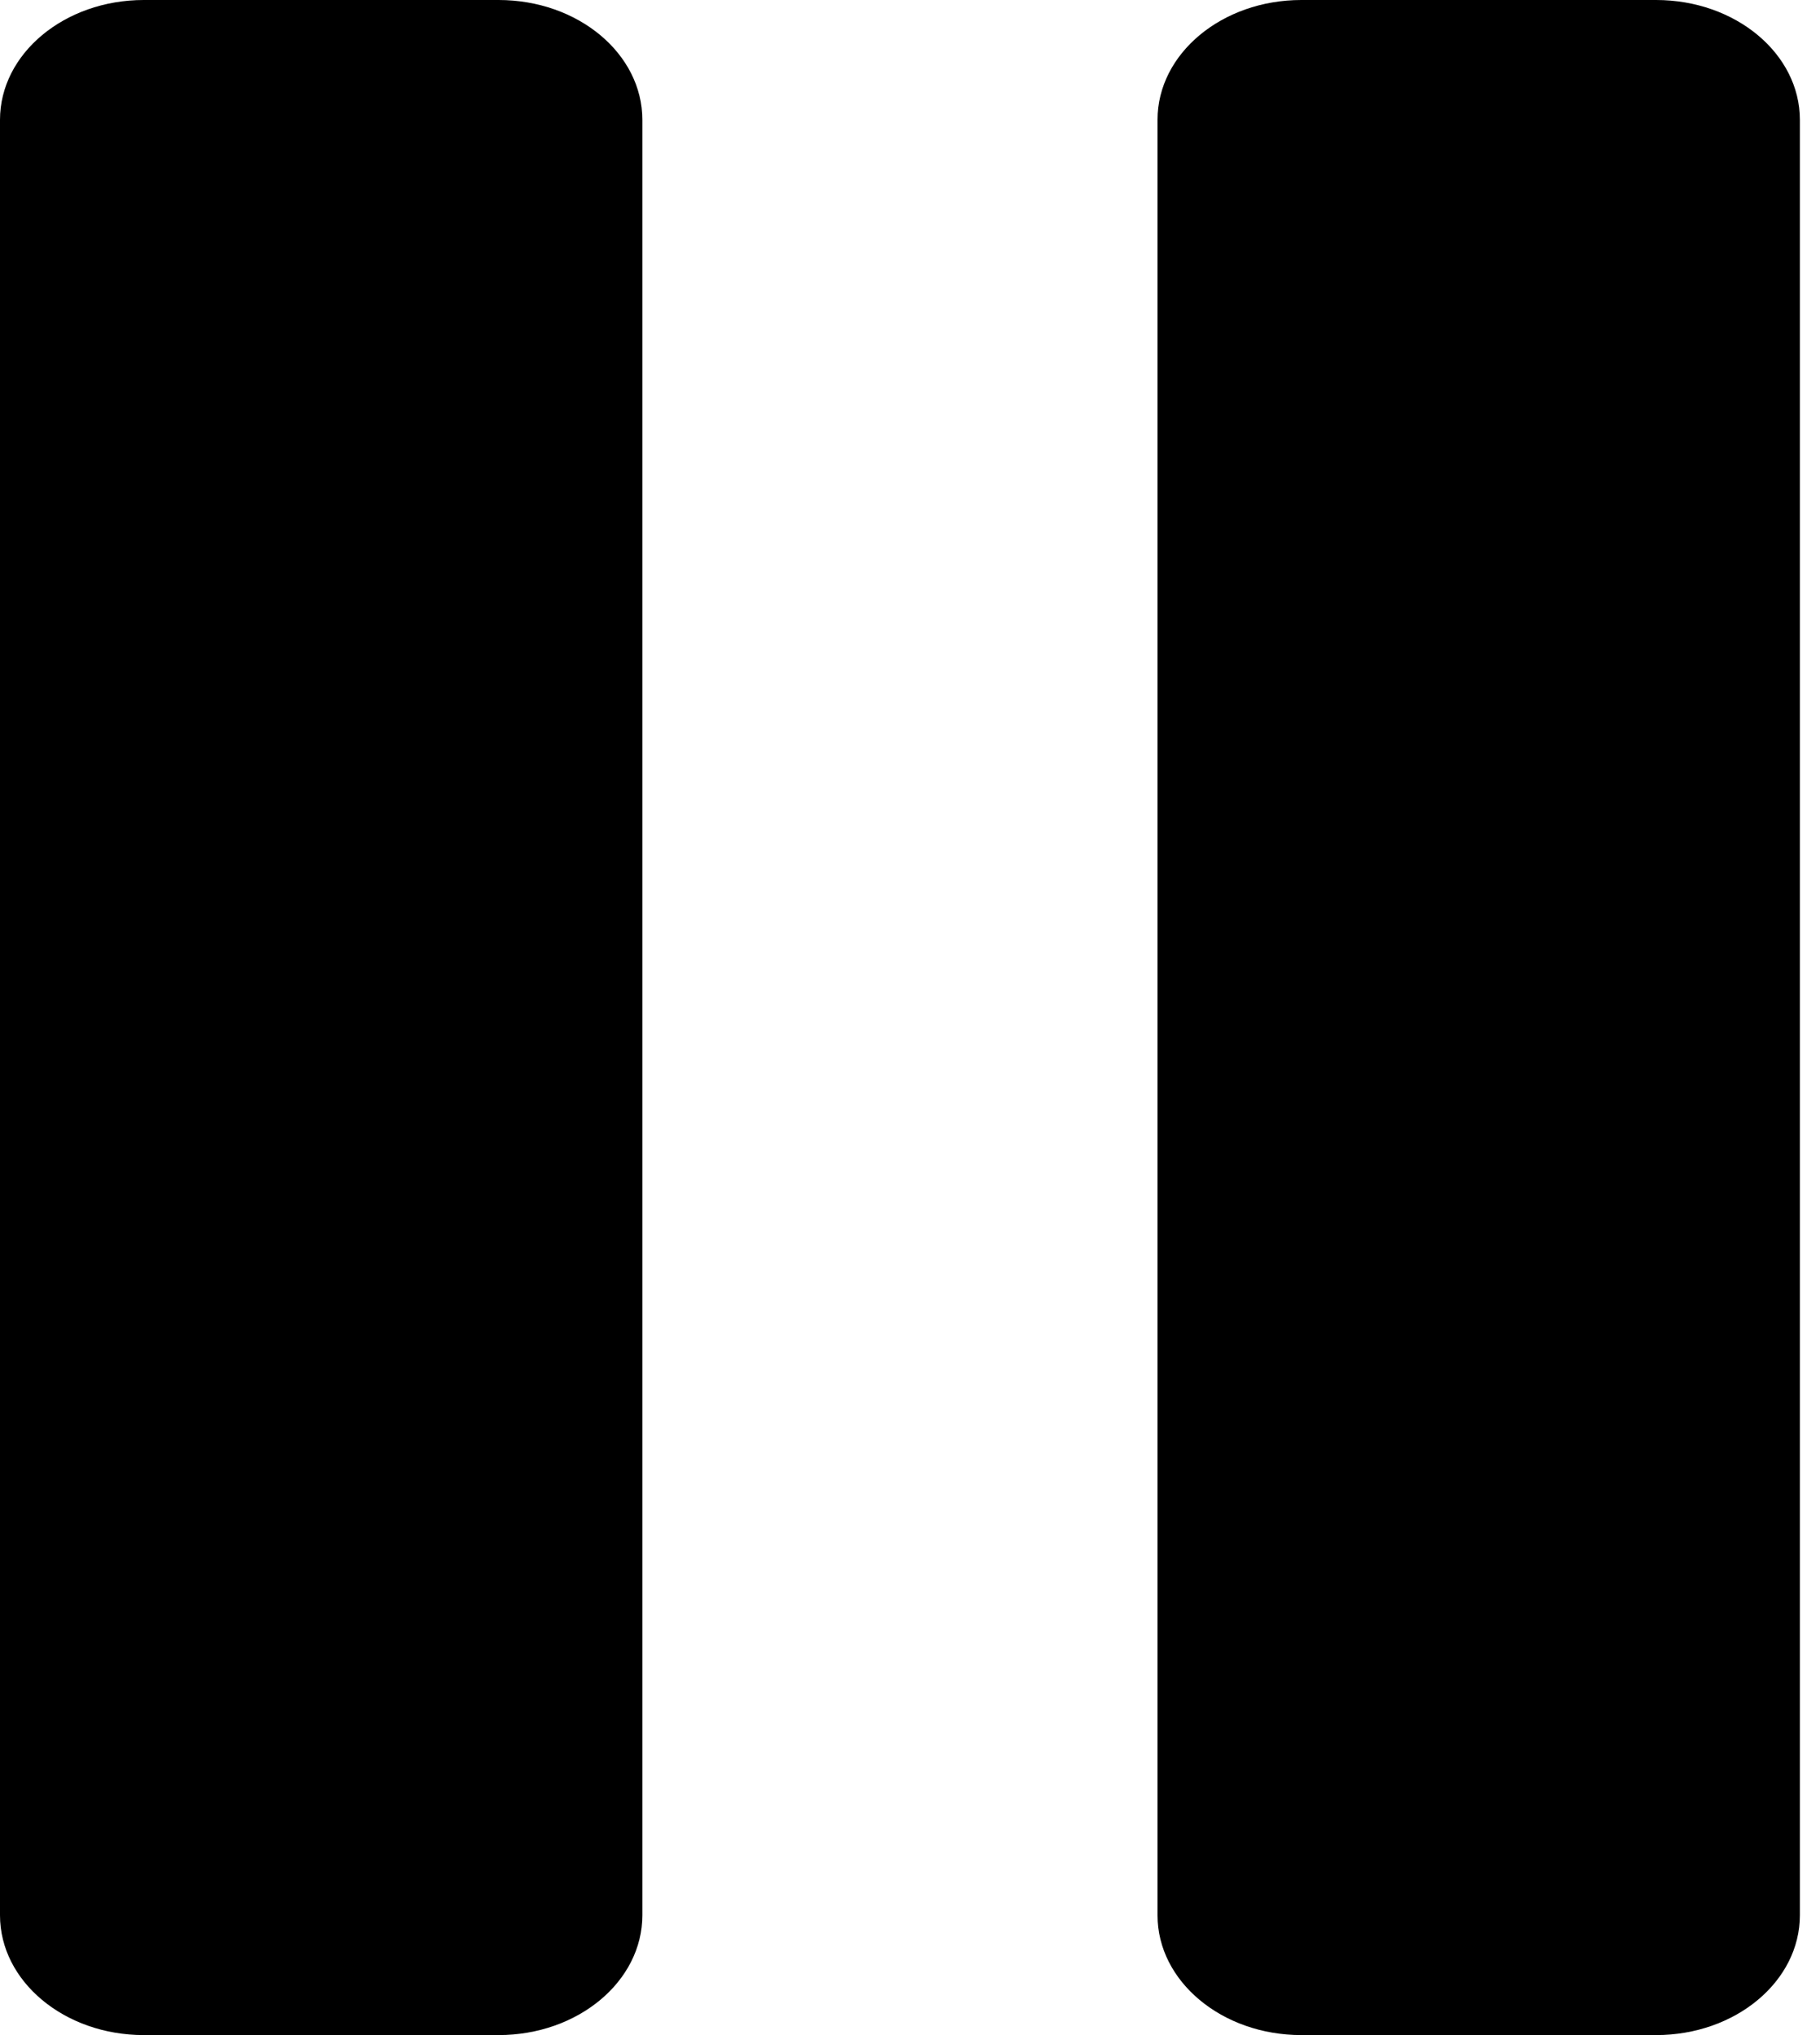 <svg width="17" height="19" viewBox="0 0 17 19" fill="none" xmlns="http://www.w3.org/2000/svg">
  <path d="M4.657 0H1.343C0.602 0 0 0.501 0 1.119V17.881C0 18.499 0.602 19 1.343 19H4.657C5.398 19 6 18.499 6 17.881V1.119C6 0.501 5.399 0 4.657 0Z" fill="currentColor"/>
  <path d="M15.469 0H12.155C11.414 0 10.812 0.501 10.812 1.119V17.881C10.812 18.499 11.414 19 12.155 19H15.469C16.211 19 16.812 18.499 16.812 17.881V1.119C16.812 0.501 16.211 0 15.469 0Z" fill="currentColor"/>
</svg>
